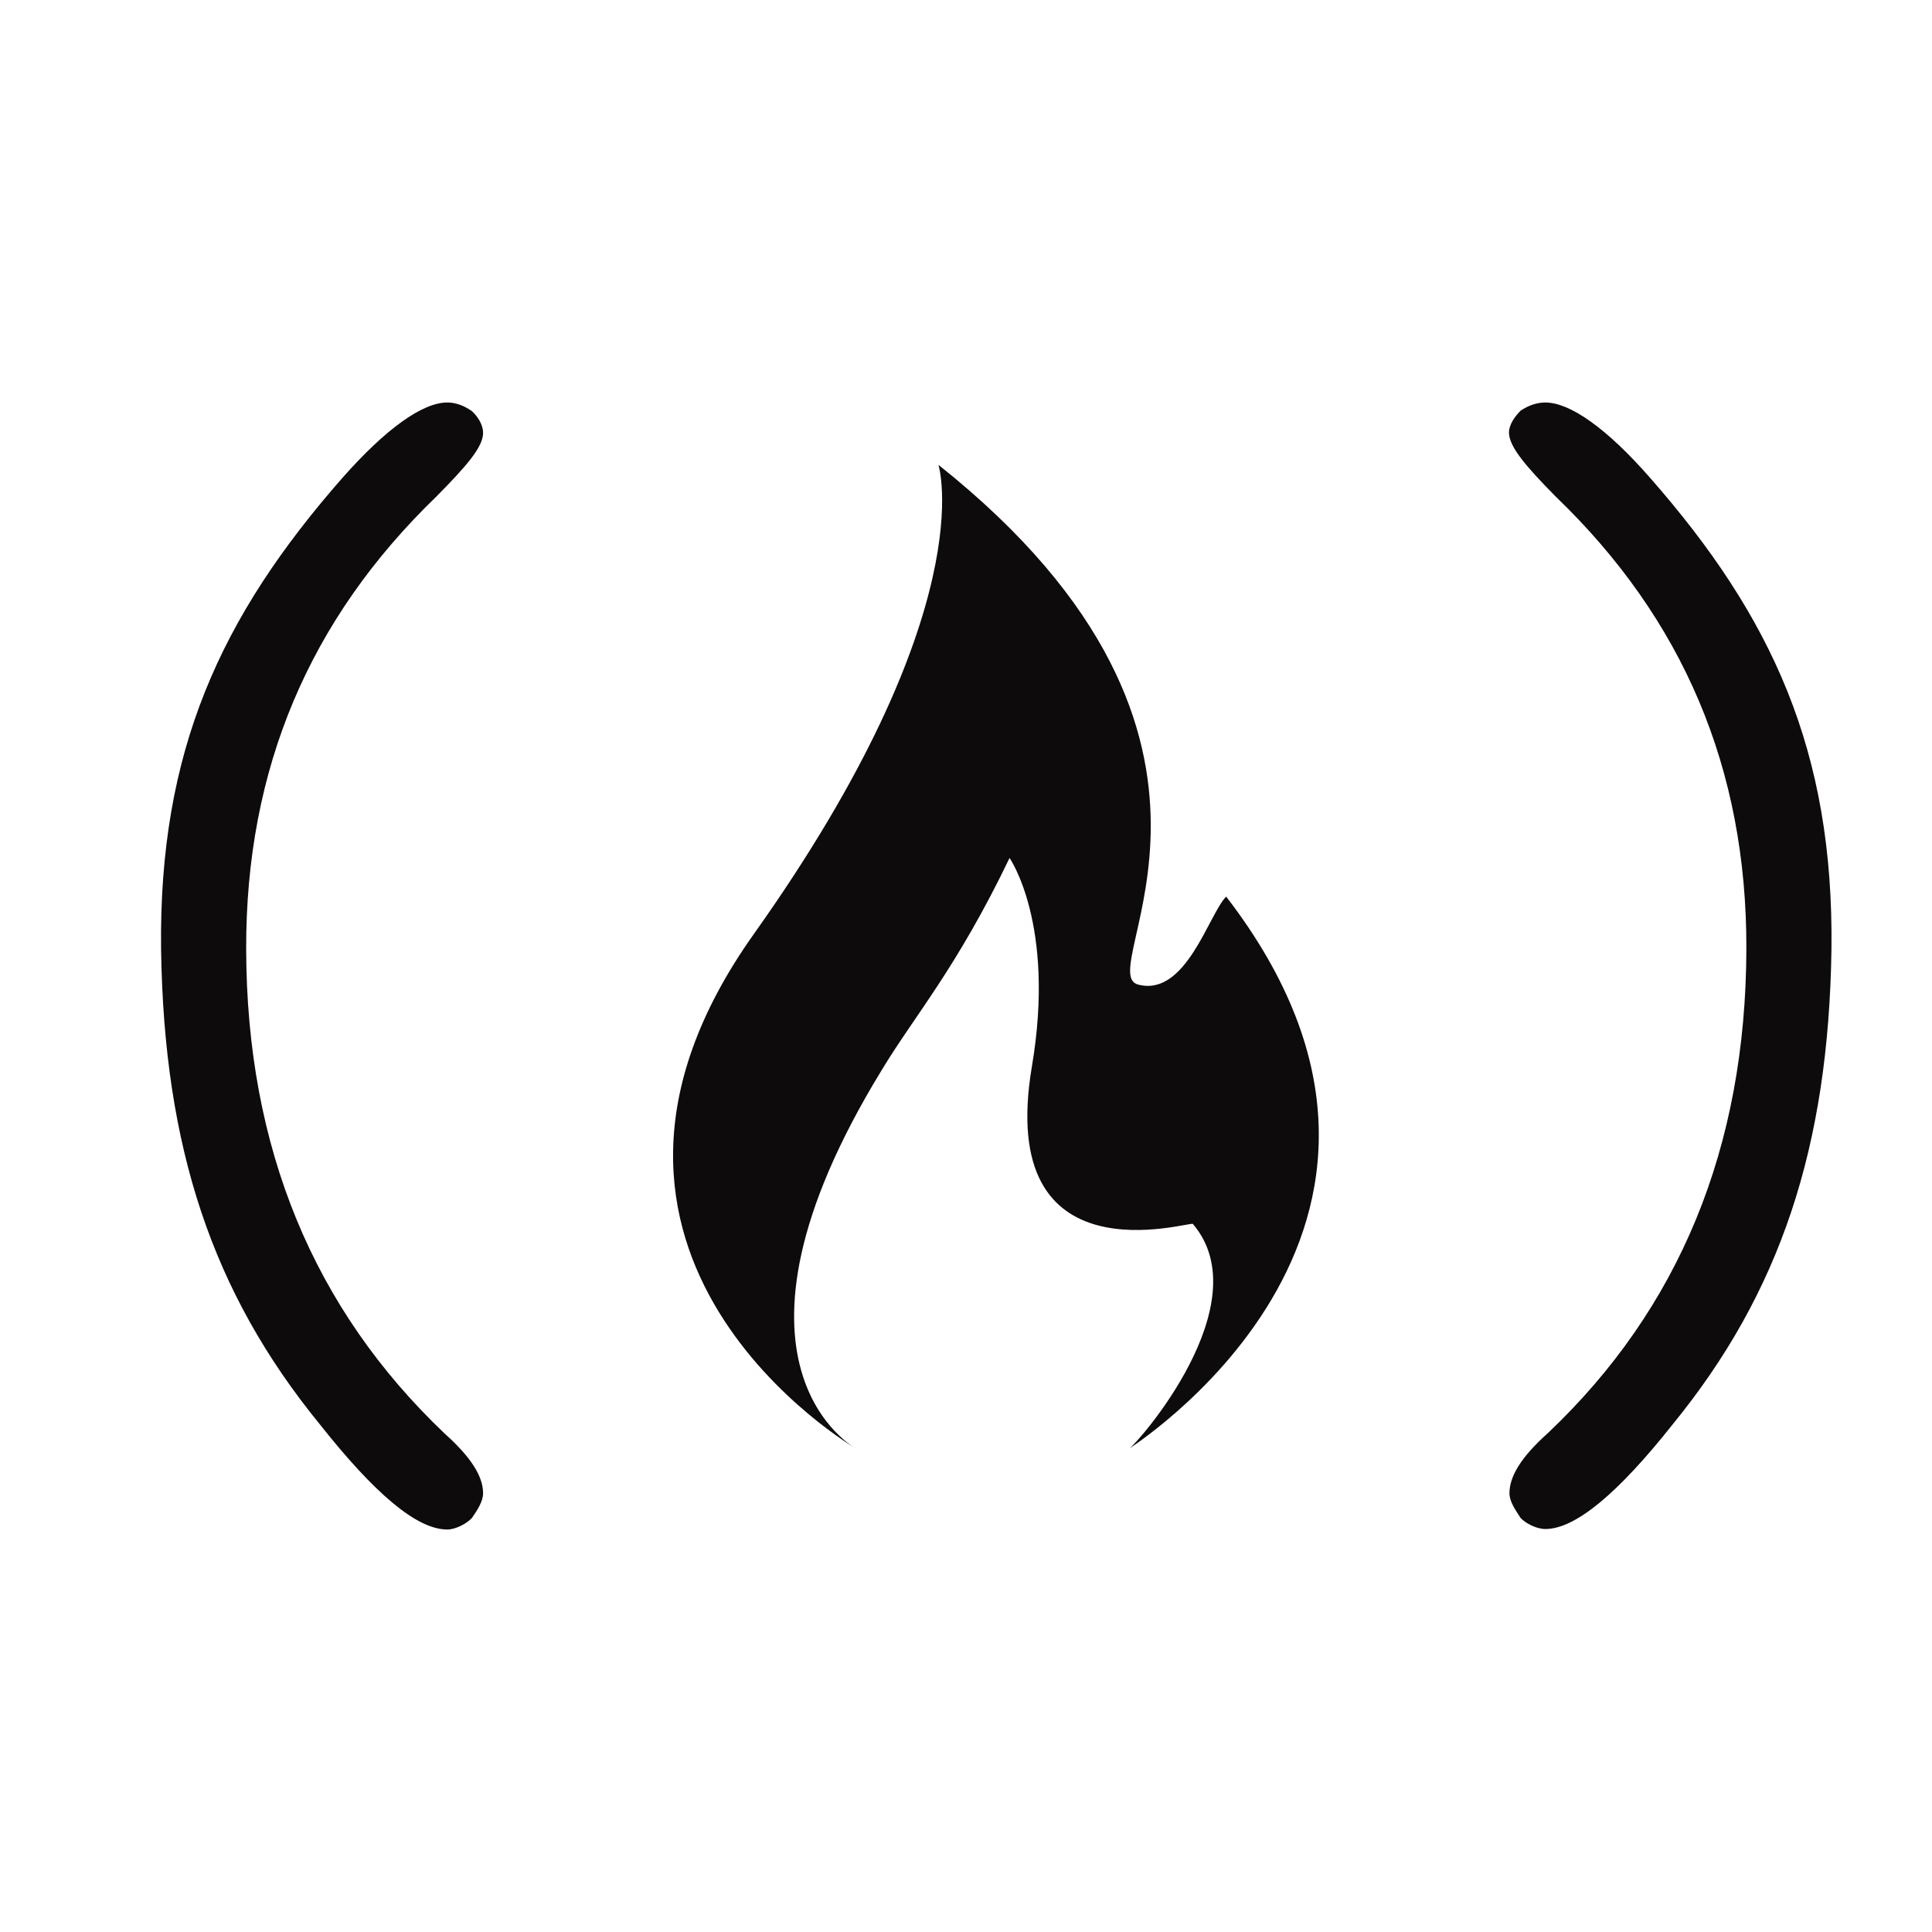 <svg width="24" height="24" viewBox="0 0 24 24" fill="none" xmlns="http://www.w3.org/2000/svg">
<path d="M18.889 5.102C18.817 5.174 18.745 5.276 18.745 5.372C18.745 5.547 18.949 5.787 19.328 6.171C20.907 7.691 21.7 9.547 21.694 11.787C21.688 14.267 20.853 16.261 19.232 17.799C18.889 18.105 18.751 18.345 18.751 18.549C18.751 18.652 18.823 18.754 18.889 18.856C18.955 18.928 19.093 18.994 19.196 18.994C19.568 18.994 20.096 18.556 20.781 17.691C22.114 16.057 22.715 14.249 22.751 11.793C22.781 9.33 22.012 7.661 20.499 5.937C19.958 5.318 19.502 5 19.196 5C19.093 5 18.985 5.036 18.889 5.102Z" fill="#0D0B0C"/>
<path d="M14.139 12.231C13.544 12.081 15.977 9.21 11.658 5.775C11.658 5.775 12.223 7.577 9.37 11.595C6.511 15.607 10.637 17.997 10.637 17.997C10.637 17.997 8.703 16.964 10.956 13.288C11.358 12.622 11.887 12.021 12.541 10.658C12.541 10.658 13.118 11.481 12.818 13.252C12.367 15.937 14.781 15.168 14.818 15.204C15.664 16.195 14.121 17.943 14.025 17.997C13.929 18.051 18.433 15.294 15.232 11.138C15.016 11.354 14.733 12.387 14.139 12.231Z" fill="#0D0B0C"/>
<path d="M5.863 5.108C5.935 5.174 6.001 5.276 6.001 5.378C6.001 5.553 5.797 5.787 5.418 6.171C3.845 7.691 3.052 9.547 3.058 11.793C3.064 14.267 3.899 16.261 5.52 17.805C5.857 18.105 6.001 18.345 6.001 18.549C6.001 18.652 5.929 18.76 5.863 18.856C5.797 18.928 5.659 19 5.556 19C5.178 19 4.655 18.556 3.971 17.691C2.637 16.057 2.037 14.255 2.001 11.793C1.971 9.33 2.74 7.661 4.253 5.937C4.794 5.324 5.25 5 5.556 5C5.659 5 5.761 5.036 5.863 5.108Z" fill="#0D0B0C"/>
</svg>
